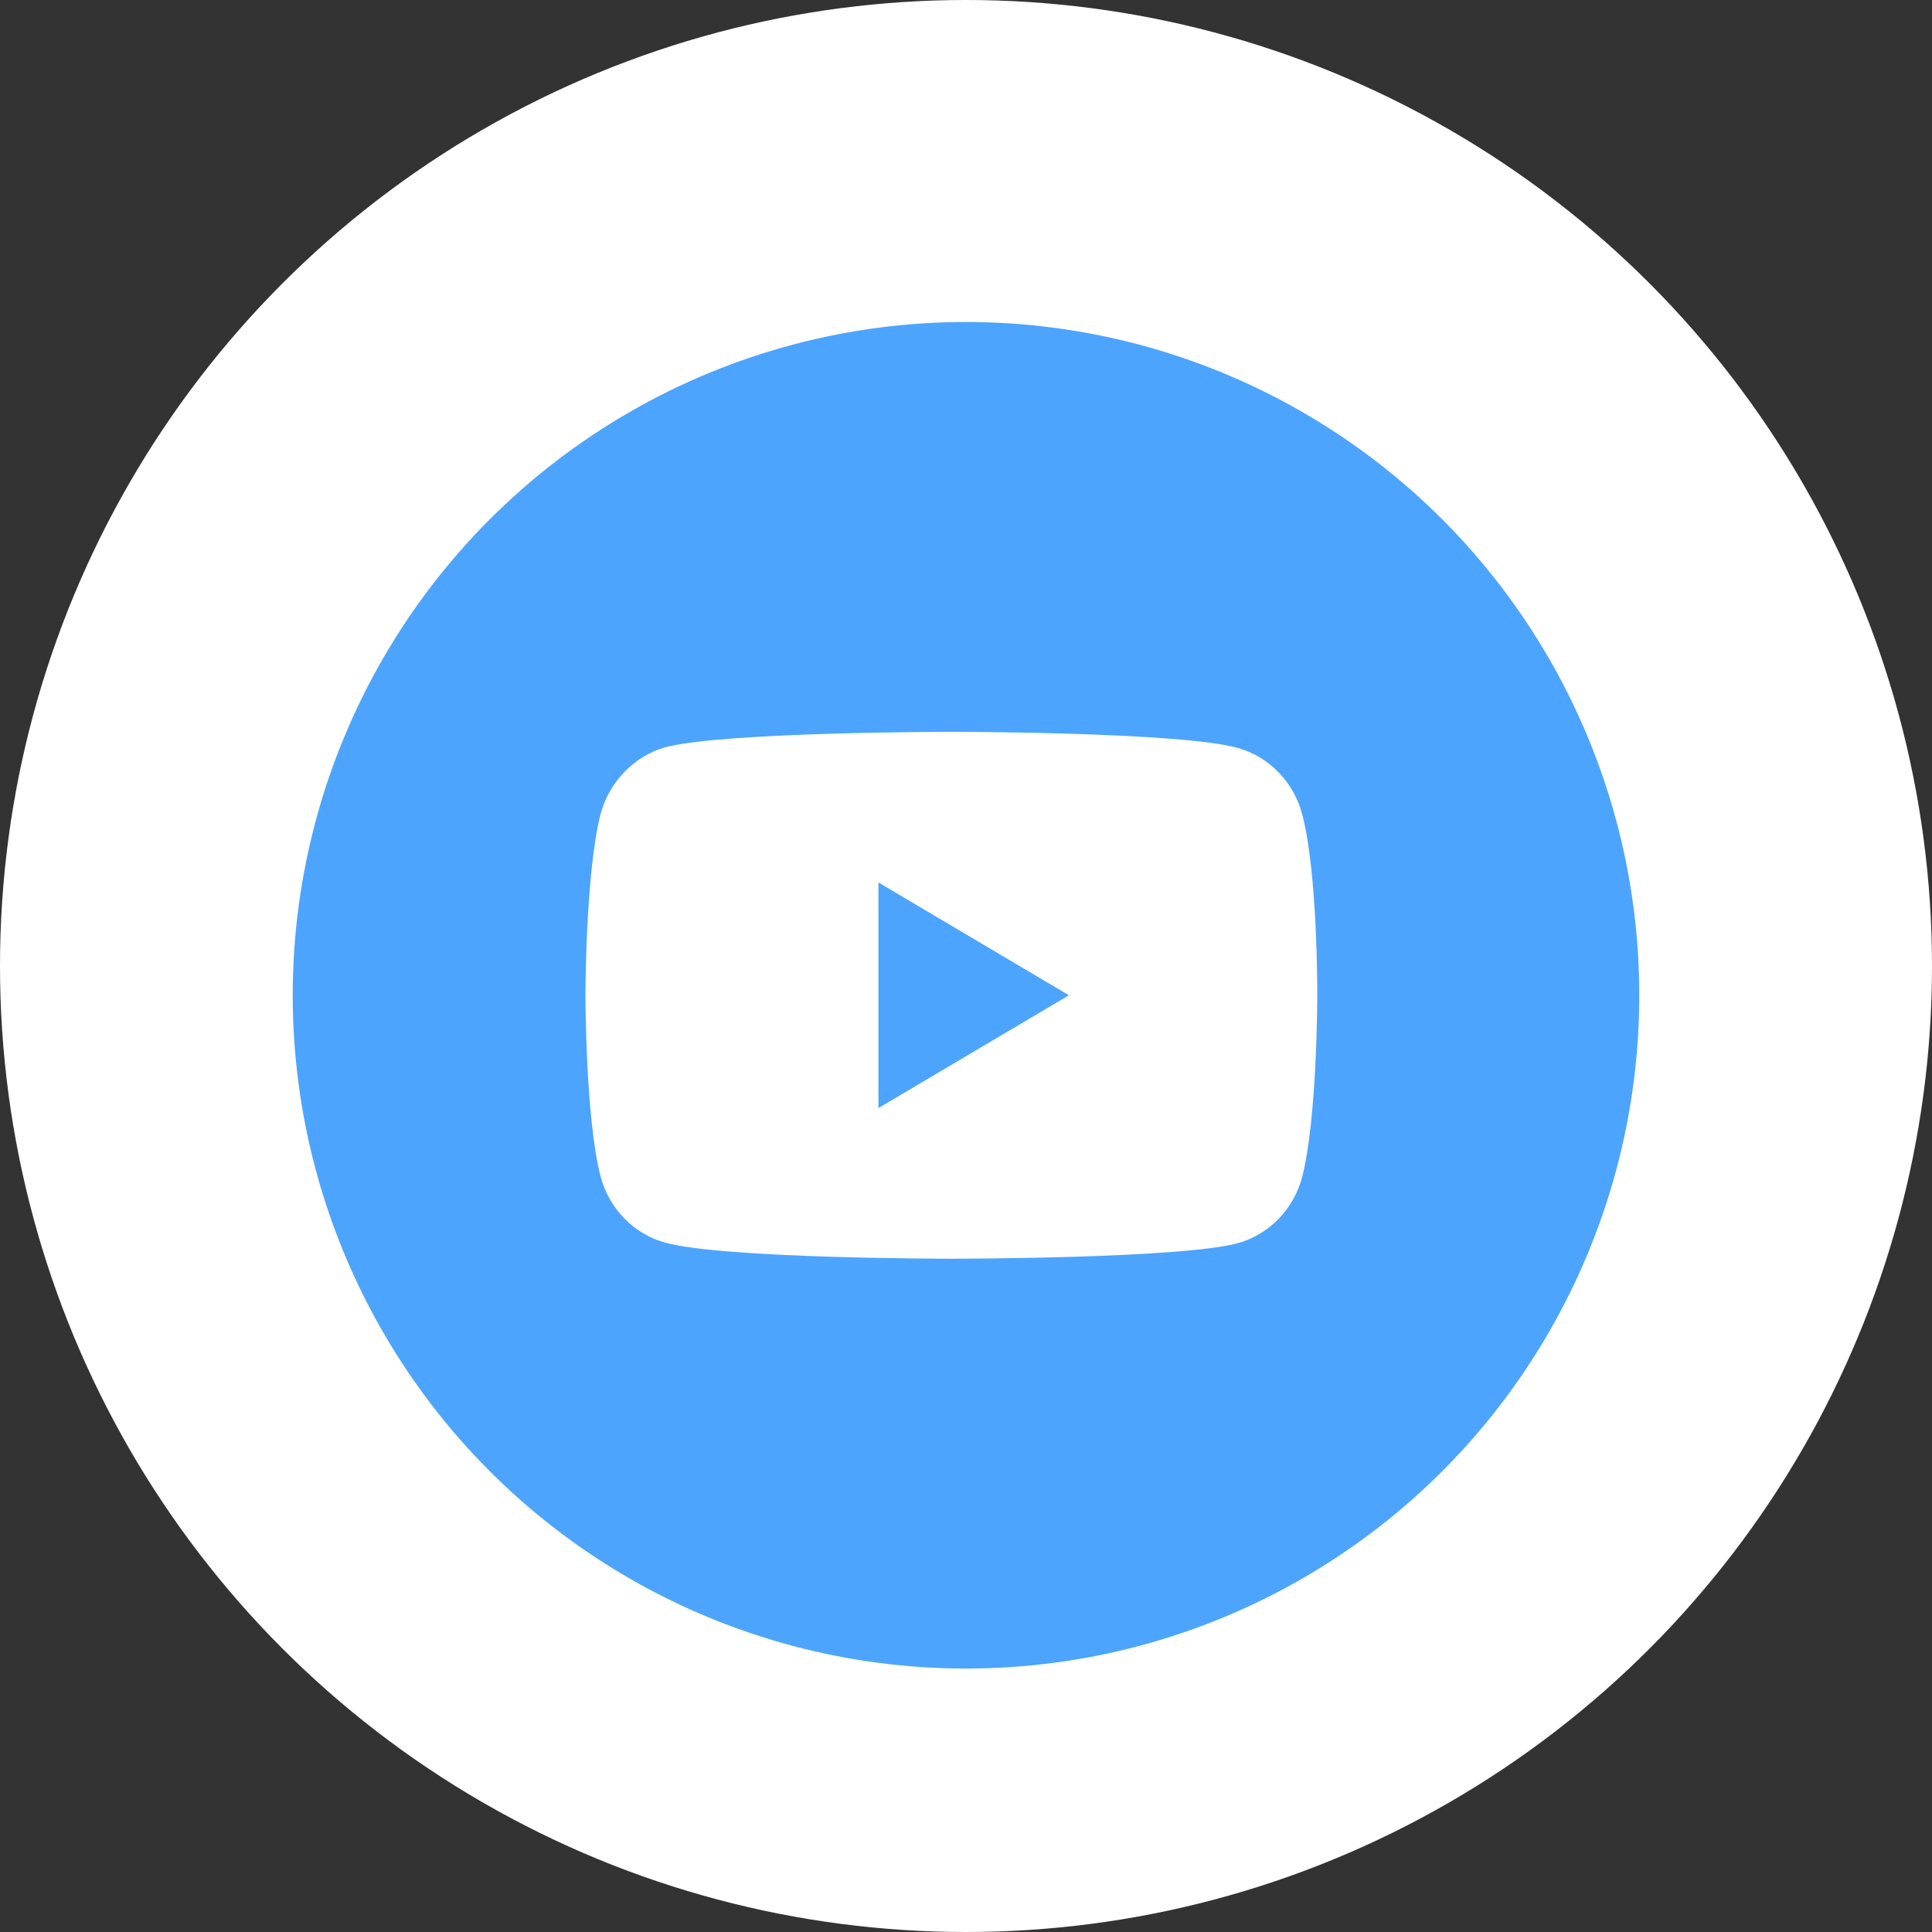 <svg width="66" height="66" viewBox="0 0 66 66" fill="none" xmlns="http://www.w3.org/2000/svg">
<rect x="0" y="0" width="66" height="66" fill="#333333" stroke="none"/>
<circle cx="33" cy="33" r="33" fill="white"/>
<circle cx="33" cy="34" r="23" fill="#4CA4FD"/>
<path d="M44.485 27.817C44.197 26.715 43.352 25.847 42.282 25.55C40.325 25 32.5 25 32.5 25C32.5 25 24.674 25 22.718 25.53C21.668 25.826 20.803 26.715 20.515 27.817C20 29.828 20 34 20 34C20 34 20 38.193 20.515 40.183C20.803 41.285 21.647 42.153 22.718 42.449C24.695 43 32.5 43 32.5 43C32.5 43 40.325 43 42.282 42.47C43.353 42.174 44.197 41.306 44.485 40.205C45 38.193 45 34.021 45 34.021C45 34.021 45.02 29.828 44.485 27.817ZM30.008 37.854V30.146L36.516 34L30.008 37.854Z" fill="white"/>
</svg>
